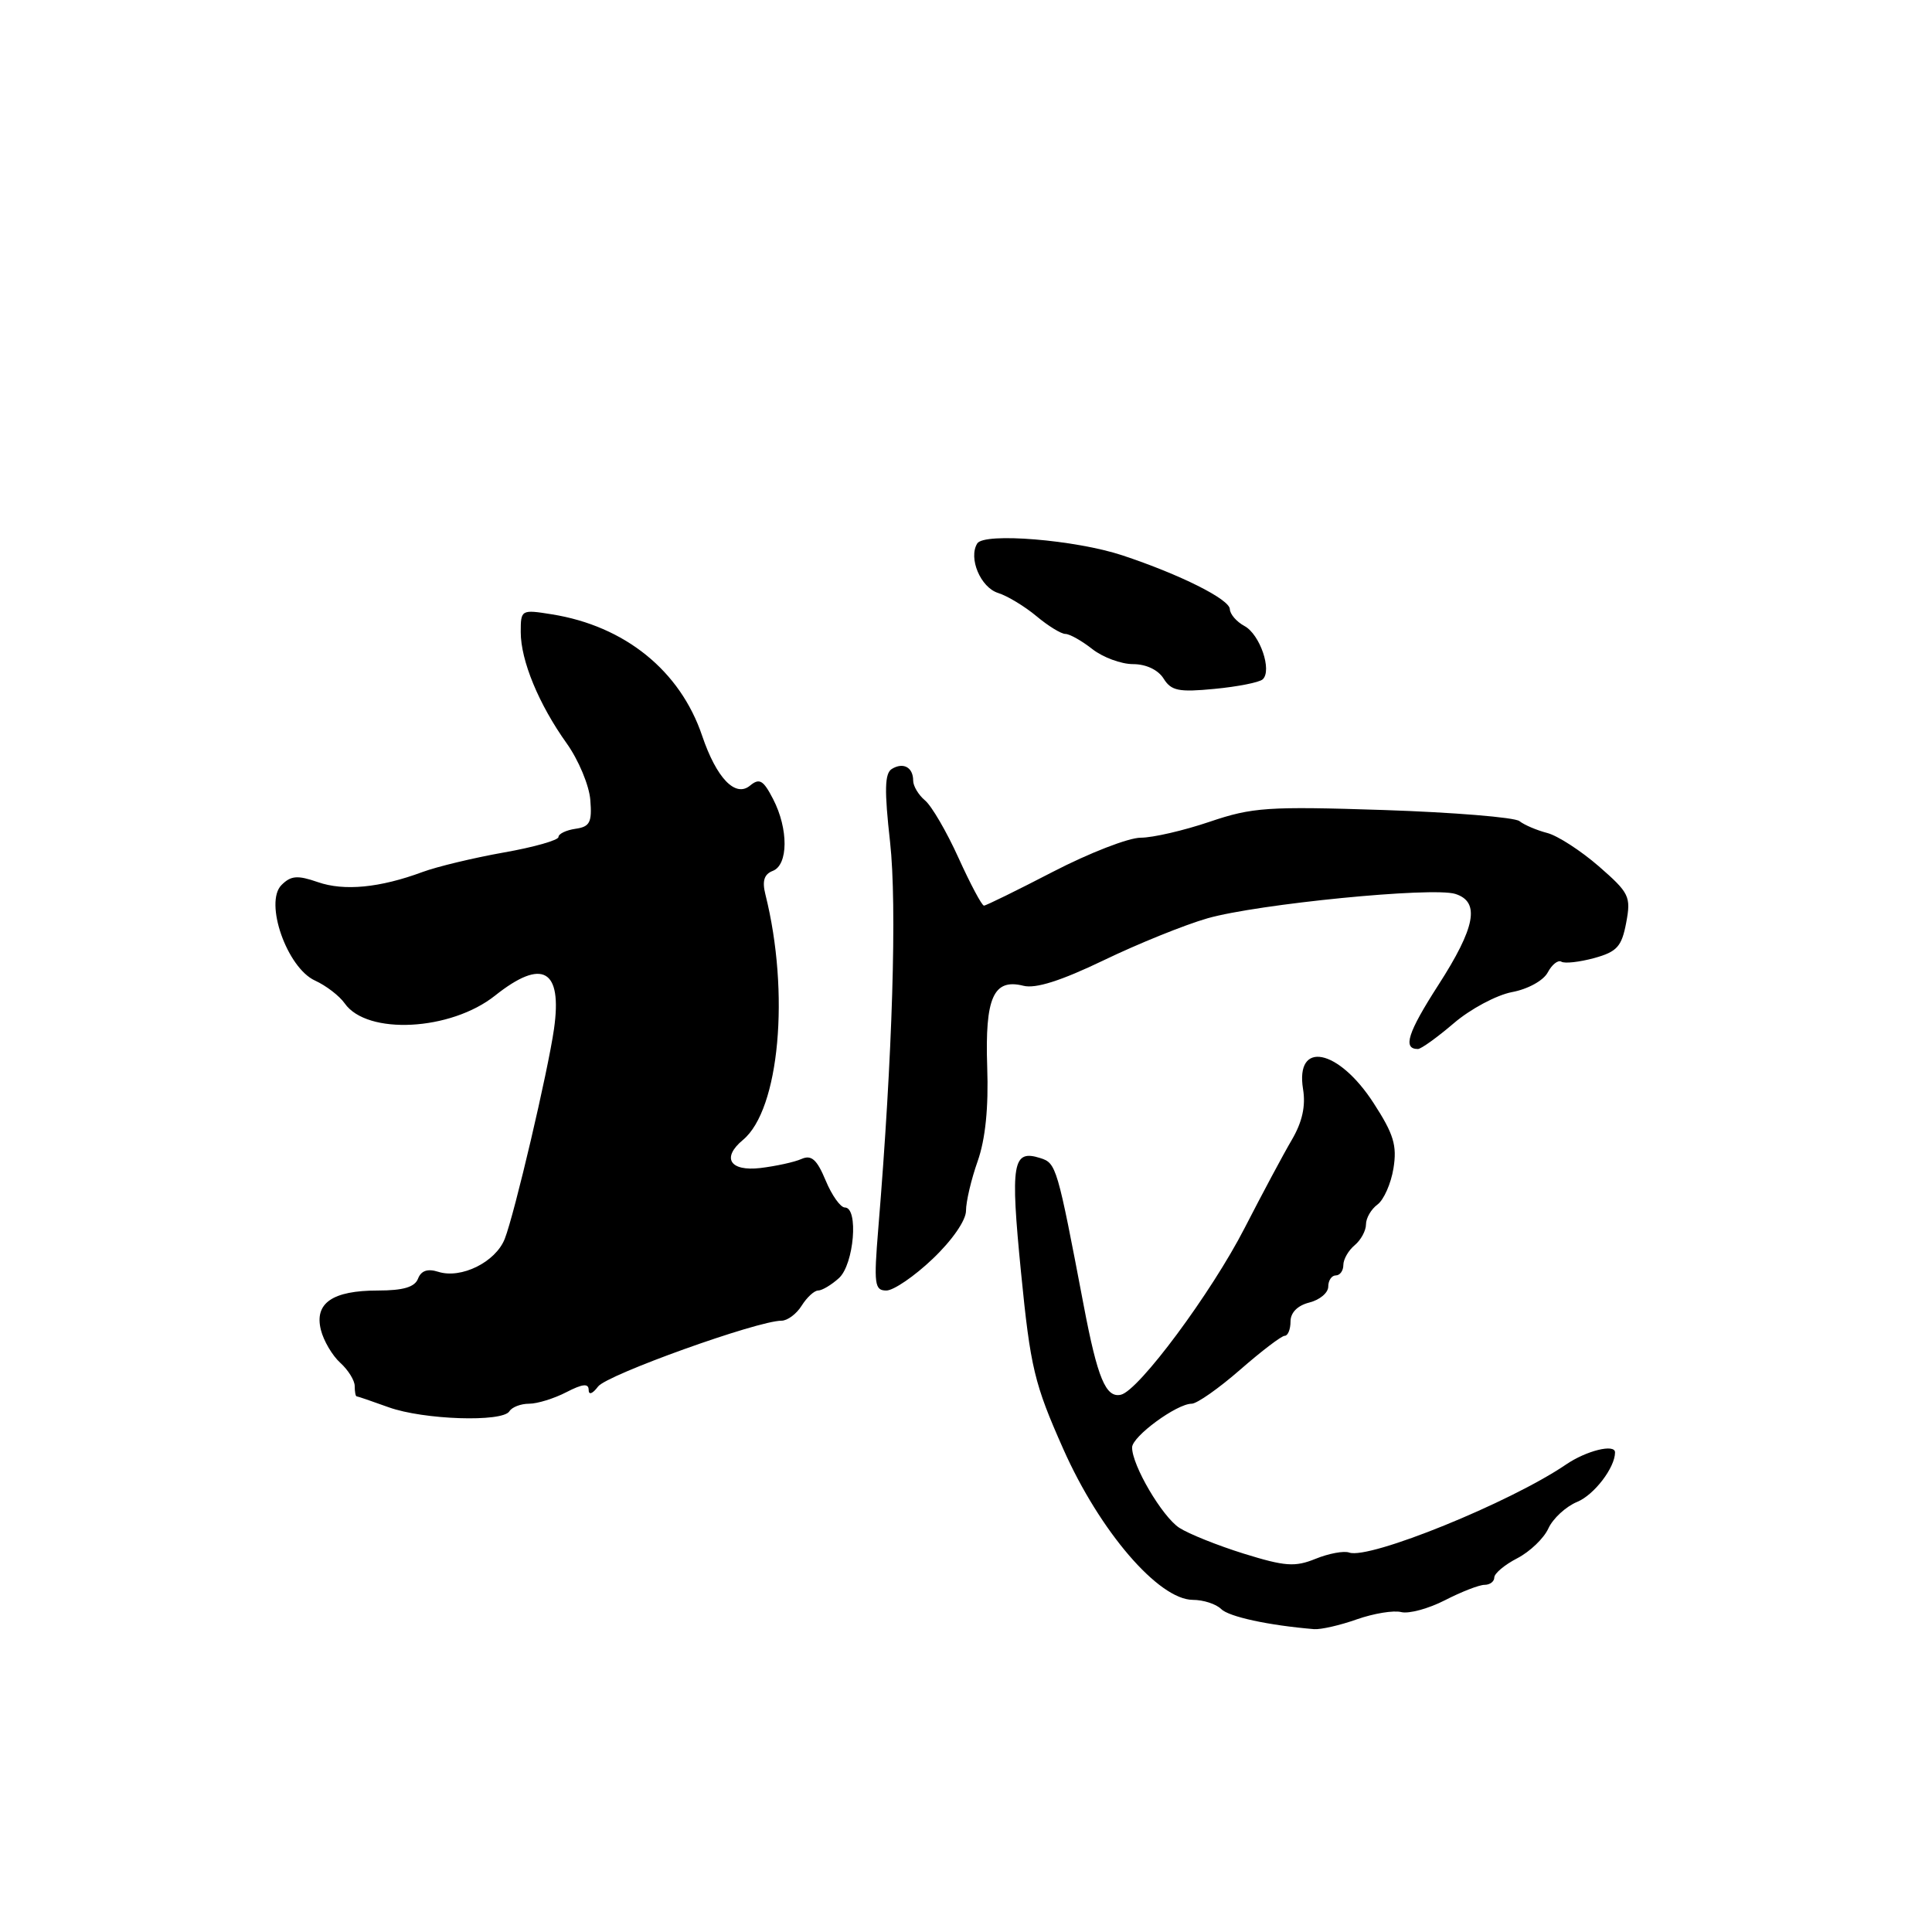 <?xml version="1.0" encoding="UTF-8" standalone="no"?>
<!DOCTYPE svg PUBLIC "-//W3C//DTD SVG 1.1//EN" "http://www.w3.org/Graphics/SVG/1.1/DTD/svg11.dtd" >
<svg xmlns="http://www.w3.org/2000/svg" xmlns:xlink="http://www.w3.org/1999/xlink" version="1.1" viewBox="0 0 256 256">
 <g >
 <path fill="currentColor"
d=" M 179.79 214.57 C 182.02 213.79 184.66 213.35 185.67 213.61 C 186.68 213.86 189.28 213.16 191.46 212.04 C 193.64 210.92 196.00 210.00 196.71 210.00 C 197.42 210.00 198.00 209.56 198.00 209.03 C 198.00 208.49 199.37 207.34 201.04 206.48 C 202.72 205.61 204.58 203.83 205.17 202.52 C 205.77 201.21 207.49 199.62 209.00 199.00 C 211.24 198.07 214.00 194.46 214.00 192.45 C 214.00 191.28 210.19 192.22 207.50 194.06 C 200.12 199.09 181.42 206.68 178.77 205.72 C 178.07 205.47 176.07 205.84 174.32 206.55 C 171.59 207.66 170.27 207.56 164.82 205.87 C 161.35 204.79 157.49 203.24 156.26 202.44 C 153.99 200.95 149.99 194.15 150.01 191.79 C 150.01 190.34 155.93 186.00 157.90 186.00 C 158.60 186.00 161.49 183.97 164.32 181.50 C 167.15 179.03 169.81 177.00 170.23 177.00 C 170.65 177.00 171.00 176.15 171.00 175.11 C 171.00 173.92 171.94 172.98 173.50 172.59 C 174.88 172.24 176.00 171.30 176.00 170.48 C 176.00 169.67 176.45 169.00 177.00 169.00 C 177.55 169.00 178.00 168.38 178.00 167.62 C 178.00 166.86 178.68 165.68 179.50 165.00 C 180.32 164.32 181.00 163.07 181.00 162.24 C 181.00 161.40 181.69 160.22 182.52 159.61 C 183.36 158.99 184.31 156.84 184.64 154.82 C 185.13 151.78 184.68 150.28 182.00 146.15 C 177.33 138.94 171.61 137.81 172.66 144.31 C 173.03 146.55 172.56 148.67 171.17 151.04 C 170.05 152.94 167.25 158.19 164.93 162.70 C 160.51 171.32 150.89 184.28 148.52 184.81 C 146.53 185.26 145.43 182.63 143.60 173.00 C 140.09 154.56 139.97 154.12 137.84 153.45 C 134.16 152.28 133.86 154.07 135.29 168.59 C 136.54 181.24 137.05 183.36 140.89 192.00 C 145.72 202.89 153.51 211.96 158.05 211.99 C 159.45 211.99 161.14 212.54 161.80 213.20 C 162.83 214.23 168.10 215.37 174.12 215.87 C 175.02 215.94 177.57 215.36 179.79 214.57 Z  M 67.50 187.00 C 67.84 186.45 69.01 186.00 70.11 186.00 C 71.20 186.00 73.43 185.31 75.05 184.47 C 77.20 183.36 78.00 183.28 78.00 184.17 C 78.00 184.88 78.51 184.70 79.25 183.72 C 80.42 182.16 100.38 175.00 103.55 175.00 C 104.34 175.00 105.55 174.10 106.23 173.00 C 106.92 171.90 107.90 171.00 108.41 171.00 C 108.92 171.00 110.17 170.26 111.17 169.35 C 113.16 167.54 113.79 160.00 111.95 160.00 C 111.37 160.00 110.22 158.39 109.40 156.41 C 108.24 153.63 107.52 152.99 106.20 153.57 C 105.26 153.99 102.81 154.52 100.75 154.77 C 96.71 155.24 95.58 153.42 98.45 151.04 C 103.28 147.03 104.69 131.57 101.42 118.52 C 100.97 116.74 101.25 115.84 102.39 115.40 C 104.46 114.61 104.49 109.84 102.44 105.88 C 101.14 103.36 100.63 103.07 99.38 104.10 C 97.44 105.71 94.94 103.11 93.04 97.50 C 90.13 88.87 82.80 82.95 73.12 81.40 C 69.06 80.75 69.00 80.79 69.00 83.75 C 69.00 87.53 71.39 93.32 75.09 98.50 C 76.66 100.70 78.07 104.07 78.22 106.00 C 78.46 108.97 78.16 109.55 76.25 109.82 C 75.01 110.00 74.00 110.49 74.00 110.91 C 74.00 111.33 70.74 112.26 66.75 112.96 C 62.76 113.67 57.92 114.83 56.00 115.54 C 50.34 117.64 45.59 118.10 42.10 116.88 C 39.42 115.95 38.55 116.02 37.30 117.27 C 34.99 119.58 38.03 128.24 41.74 129.93 C 43.21 130.60 44.98 131.96 45.68 132.96 C 48.64 137.18 59.72 136.60 65.60 131.92 C 71.88 126.93 74.53 128.43 73.41 136.33 C 72.61 141.95 68.18 160.85 66.88 164.16 C 65.67 167.23 61.11 169.49 58.07 168.52 C 56.66 168.07 55.80 168.37 55.39 169.43 C 54.96 170.55 53.43 171.00 50.08 171.00 C 44.05 171.00 41.63 172.67 42.52 176.22 C 42.88 177.67 44.04 179.63 45.09 180.58 C 46.14 181.53 47.00 182.92 47.00 183.65 C 47.00 184.39 47.11 185.01 47.25 185.02 C 47.39 185.02 49.30 185.68 51.50 186.47 C 56.11 188.13 66.59 188.48 67.50 187.00 Z  M 123.59 166.80 C 126.17 164.35 128.00 161.70 128.00 160.43 C 128.00 159.23 128.69 156.28 129.54 153.88 C 130.57 150.96 131.00 146.78 130.81 141.38 C 130.50 132.18 131.64 129.62 135.61 130.62 C 137.24 131.03 140.59 129.96 146.25 127.24 C 150.79 125.05 156.97 122.55 160.00 121.68 C 166.67 119.78 189.83 117.49 192.84 118.45 C 196.15 119.50 195.52 122.87 190.57 130.55 C 186.52 136.85 185.84 139.00 187.88 139.00 C 188.30 139.00 190.44 137.46 192.64 135.58 C 194.83 133.70 198.30 131.85 200.34 131.46 C 202.44 131.07 204.50 129.94 205.08 128.86 C 205.64 127.80 206.46 127.16 206.89 127.43 C 207.33 127.70 209.28 127.48 211.24 126.95 C 214.27 126.11 214.88 125.43 215.48 122.26 C 216.13 118.79 215.90 118.32 211.84 114.78 C 209.45 112.71 206.38 110.72 205.00 110.37 C 203.62 110.01 201.97 109.31 201.33 108.80 C 200.68 108.30 192.58 107.64 183.33 107.33 C 167.98 106.83 165.95 106.97 160.28 108.89 C 156.86 110.05 152.75 111.00 151.15 111.00 C 149.54 111.00 144.33 113.03 139.55 115.50 C 134.78 117.97 130.65 120.00 130.38 120.00 C 130.10 120.00 128.59 117.16 127.01 113.68 C 125.44 110.21 123.44 106.78 122.57 106.06 C 121.71 105.34 121.00 104.16 121.00 103.44 C 121.00 101.67 119.69 100.96 118.17 101.89 C 117.22 102.48 117.17 104.70 117.94 111.58 C 118.87 119.98 118.27 139.85 116.38 162.75 C 115.77 170.19 115.88 171.00 117.45 171.00 C 118.40 171.00 121.17 169.11 123.59 166.80 Z  M 167.31 90.02 C 168.59 88.85 166.95 84.04 164.88 82.94 C 163.85 82.38 162.98 81.38 162.96 80.71 C 162.91 79.40 156.38 76.13 148.73 73.59 C 142.52 71.53 130.40 70.54 129.49 72.01 C 128.29 73.95 129.93 77.84 132.25 78.57 C 133.49 78.96 135.77 80.34 137.33 81.64 C 138.88 82.94 140.61 84.00 141.17 84.00 C 141.73 84.00 143.33 84.90 144.73 86.00 C 146.13 87.10 148.56 88.00 150.13 88.00 C 151.85 88.00 153.45 88.75 154.18 89.91 C 155.19 91.54 156.19 91.74 160.93 91.28 C 164.00 90.99 166.86 90.42 167.31 90.02 Z "/>
</g>
</svg>